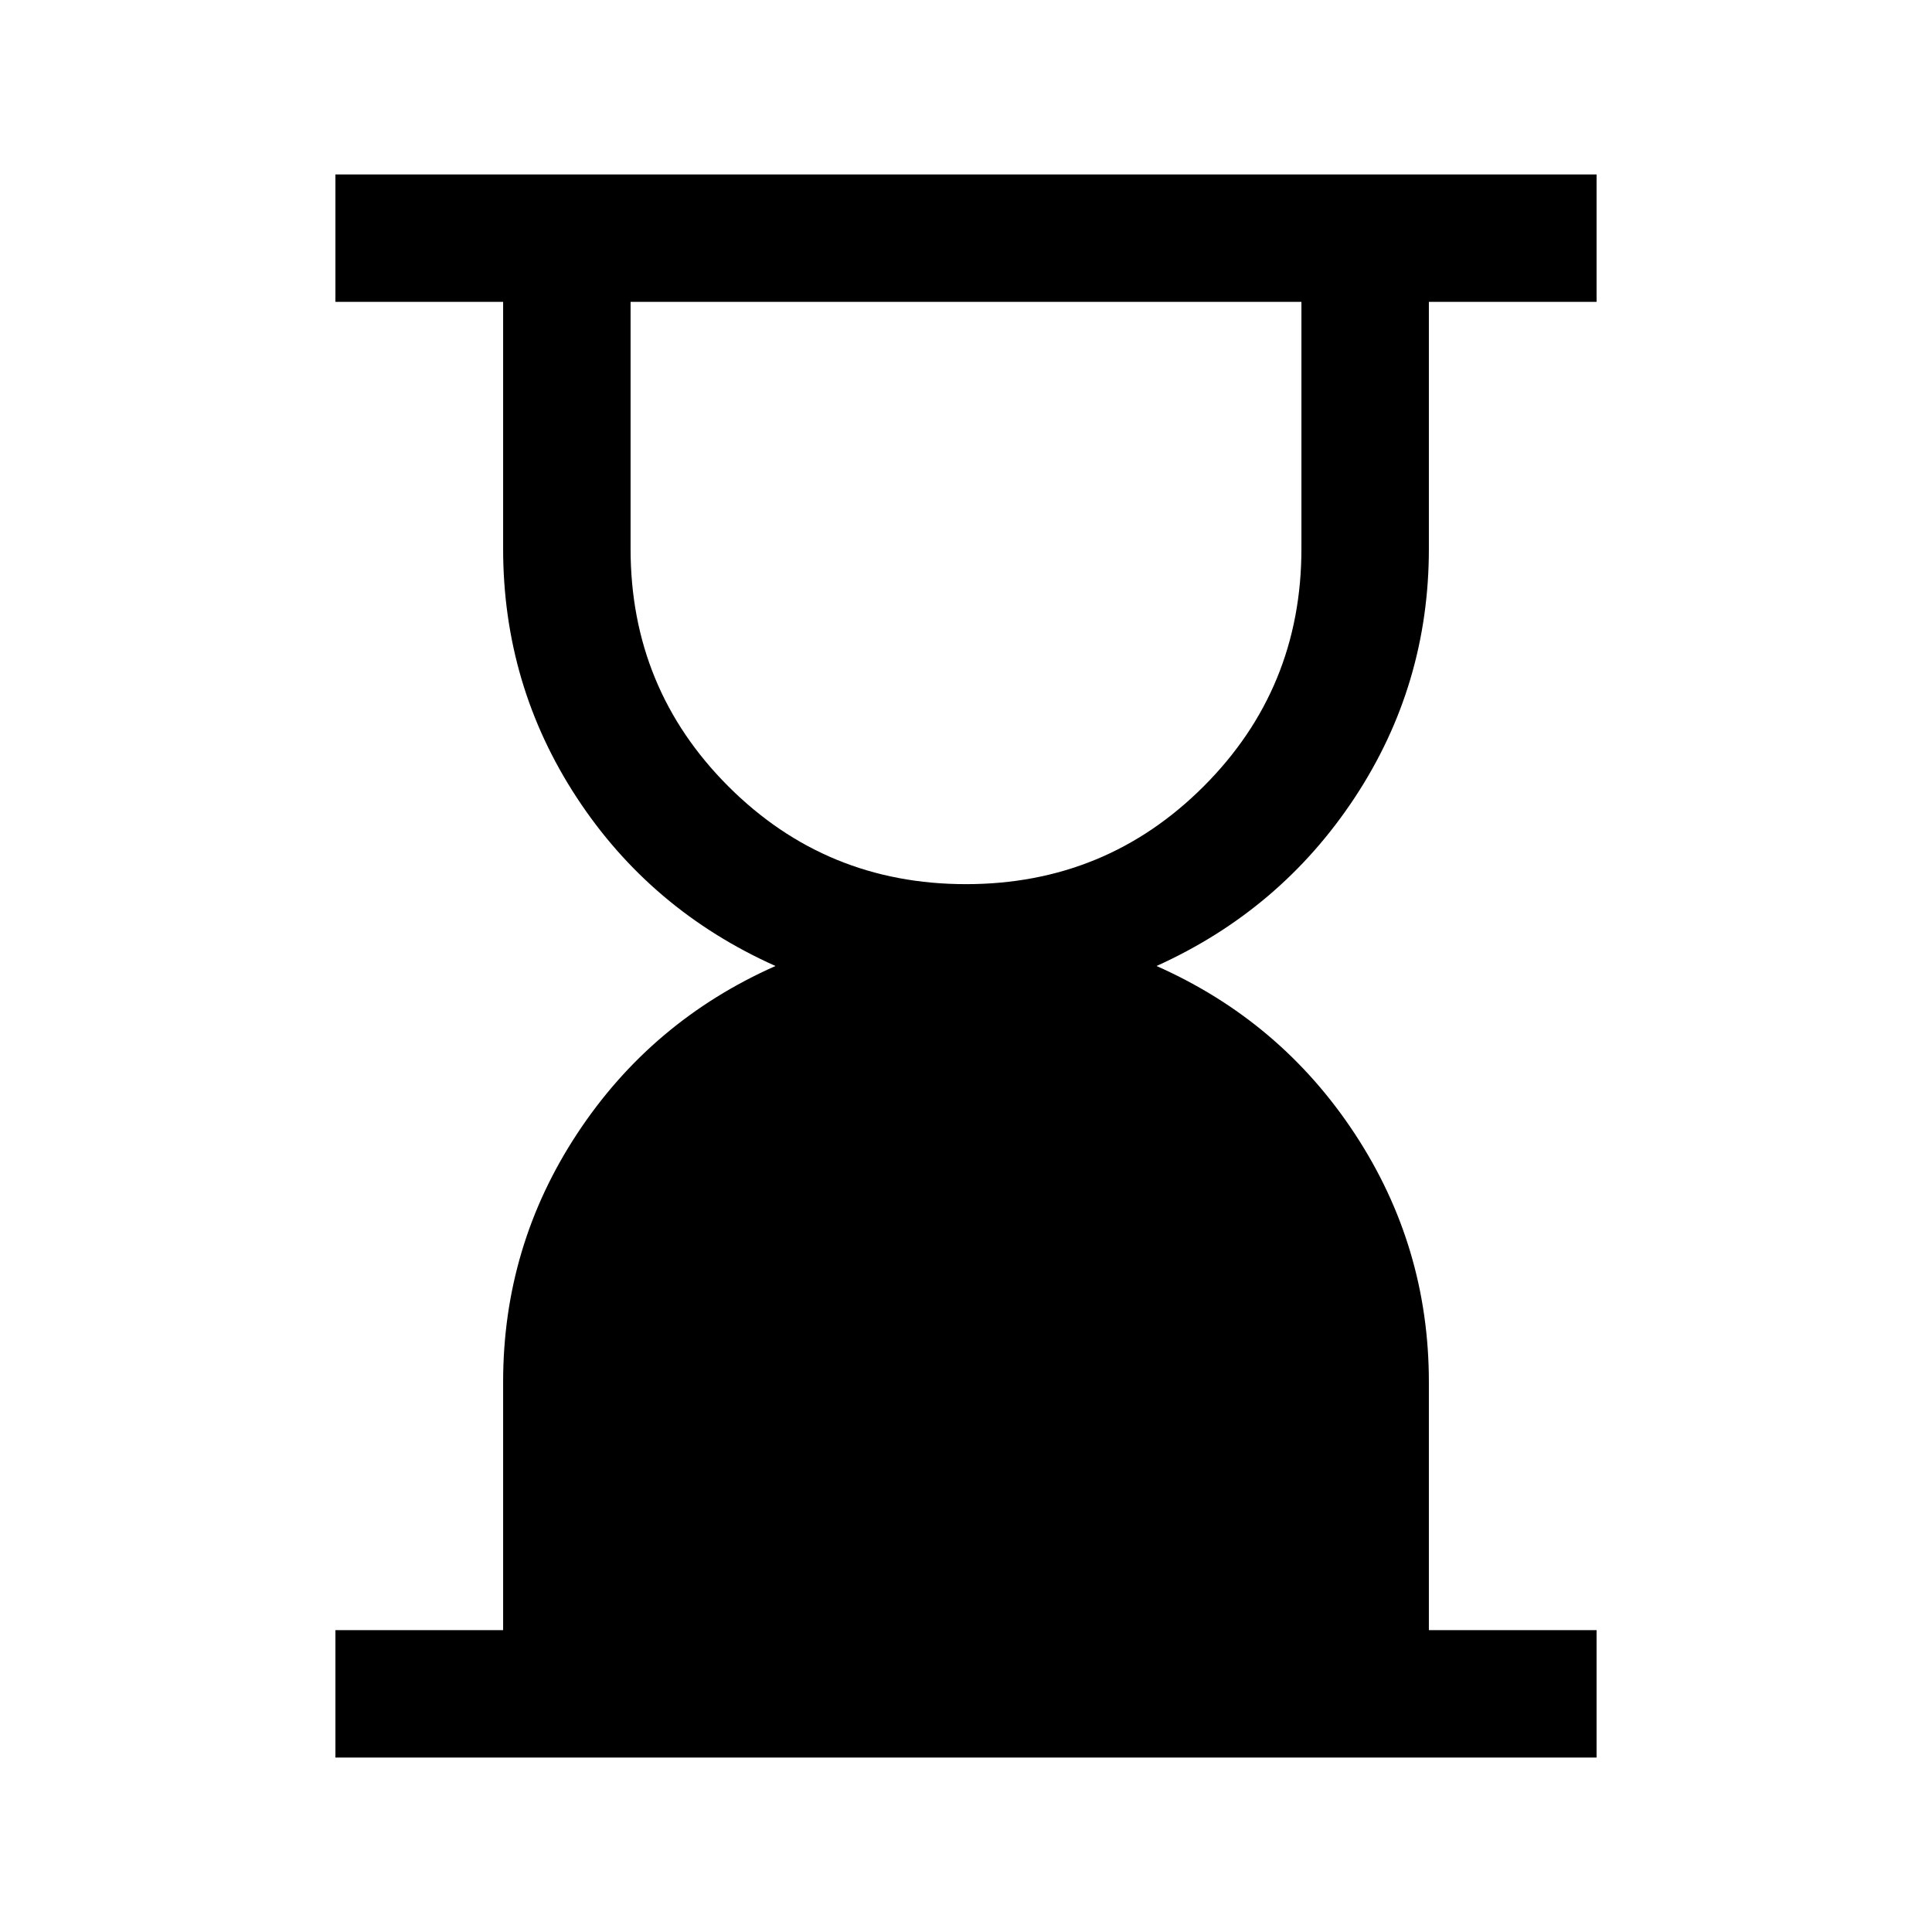 <svg xmlns="http://www.w3.org/2000/svg" height="40" viewBox="0 -960 960 960" width="40"><path d="M480-520.67q69.5 0 118.08-48.58 48.59-48.58 48.59-118.08V-810H313.33v122.67q0 69.5 48.59 118.08Q410.5-520.67 480-520.67Zm-313.33 434V-150H250v-123.33q0-67.5 36.83-123.42 36.84-55.92 98.5-83.25-62.16-27.83-98.75-83.69Q250-619.55 250-687.33V-810h-83.33v-63.33h626.66V-810H710v122.67q0 67.78-36.83 123.64-36.84 55.86-98.5 83.69 61.66 27.33 98.5 83.33 36.83 56 36.83 123.45V-150h83.33v63.33H166.67Z"/></svg>